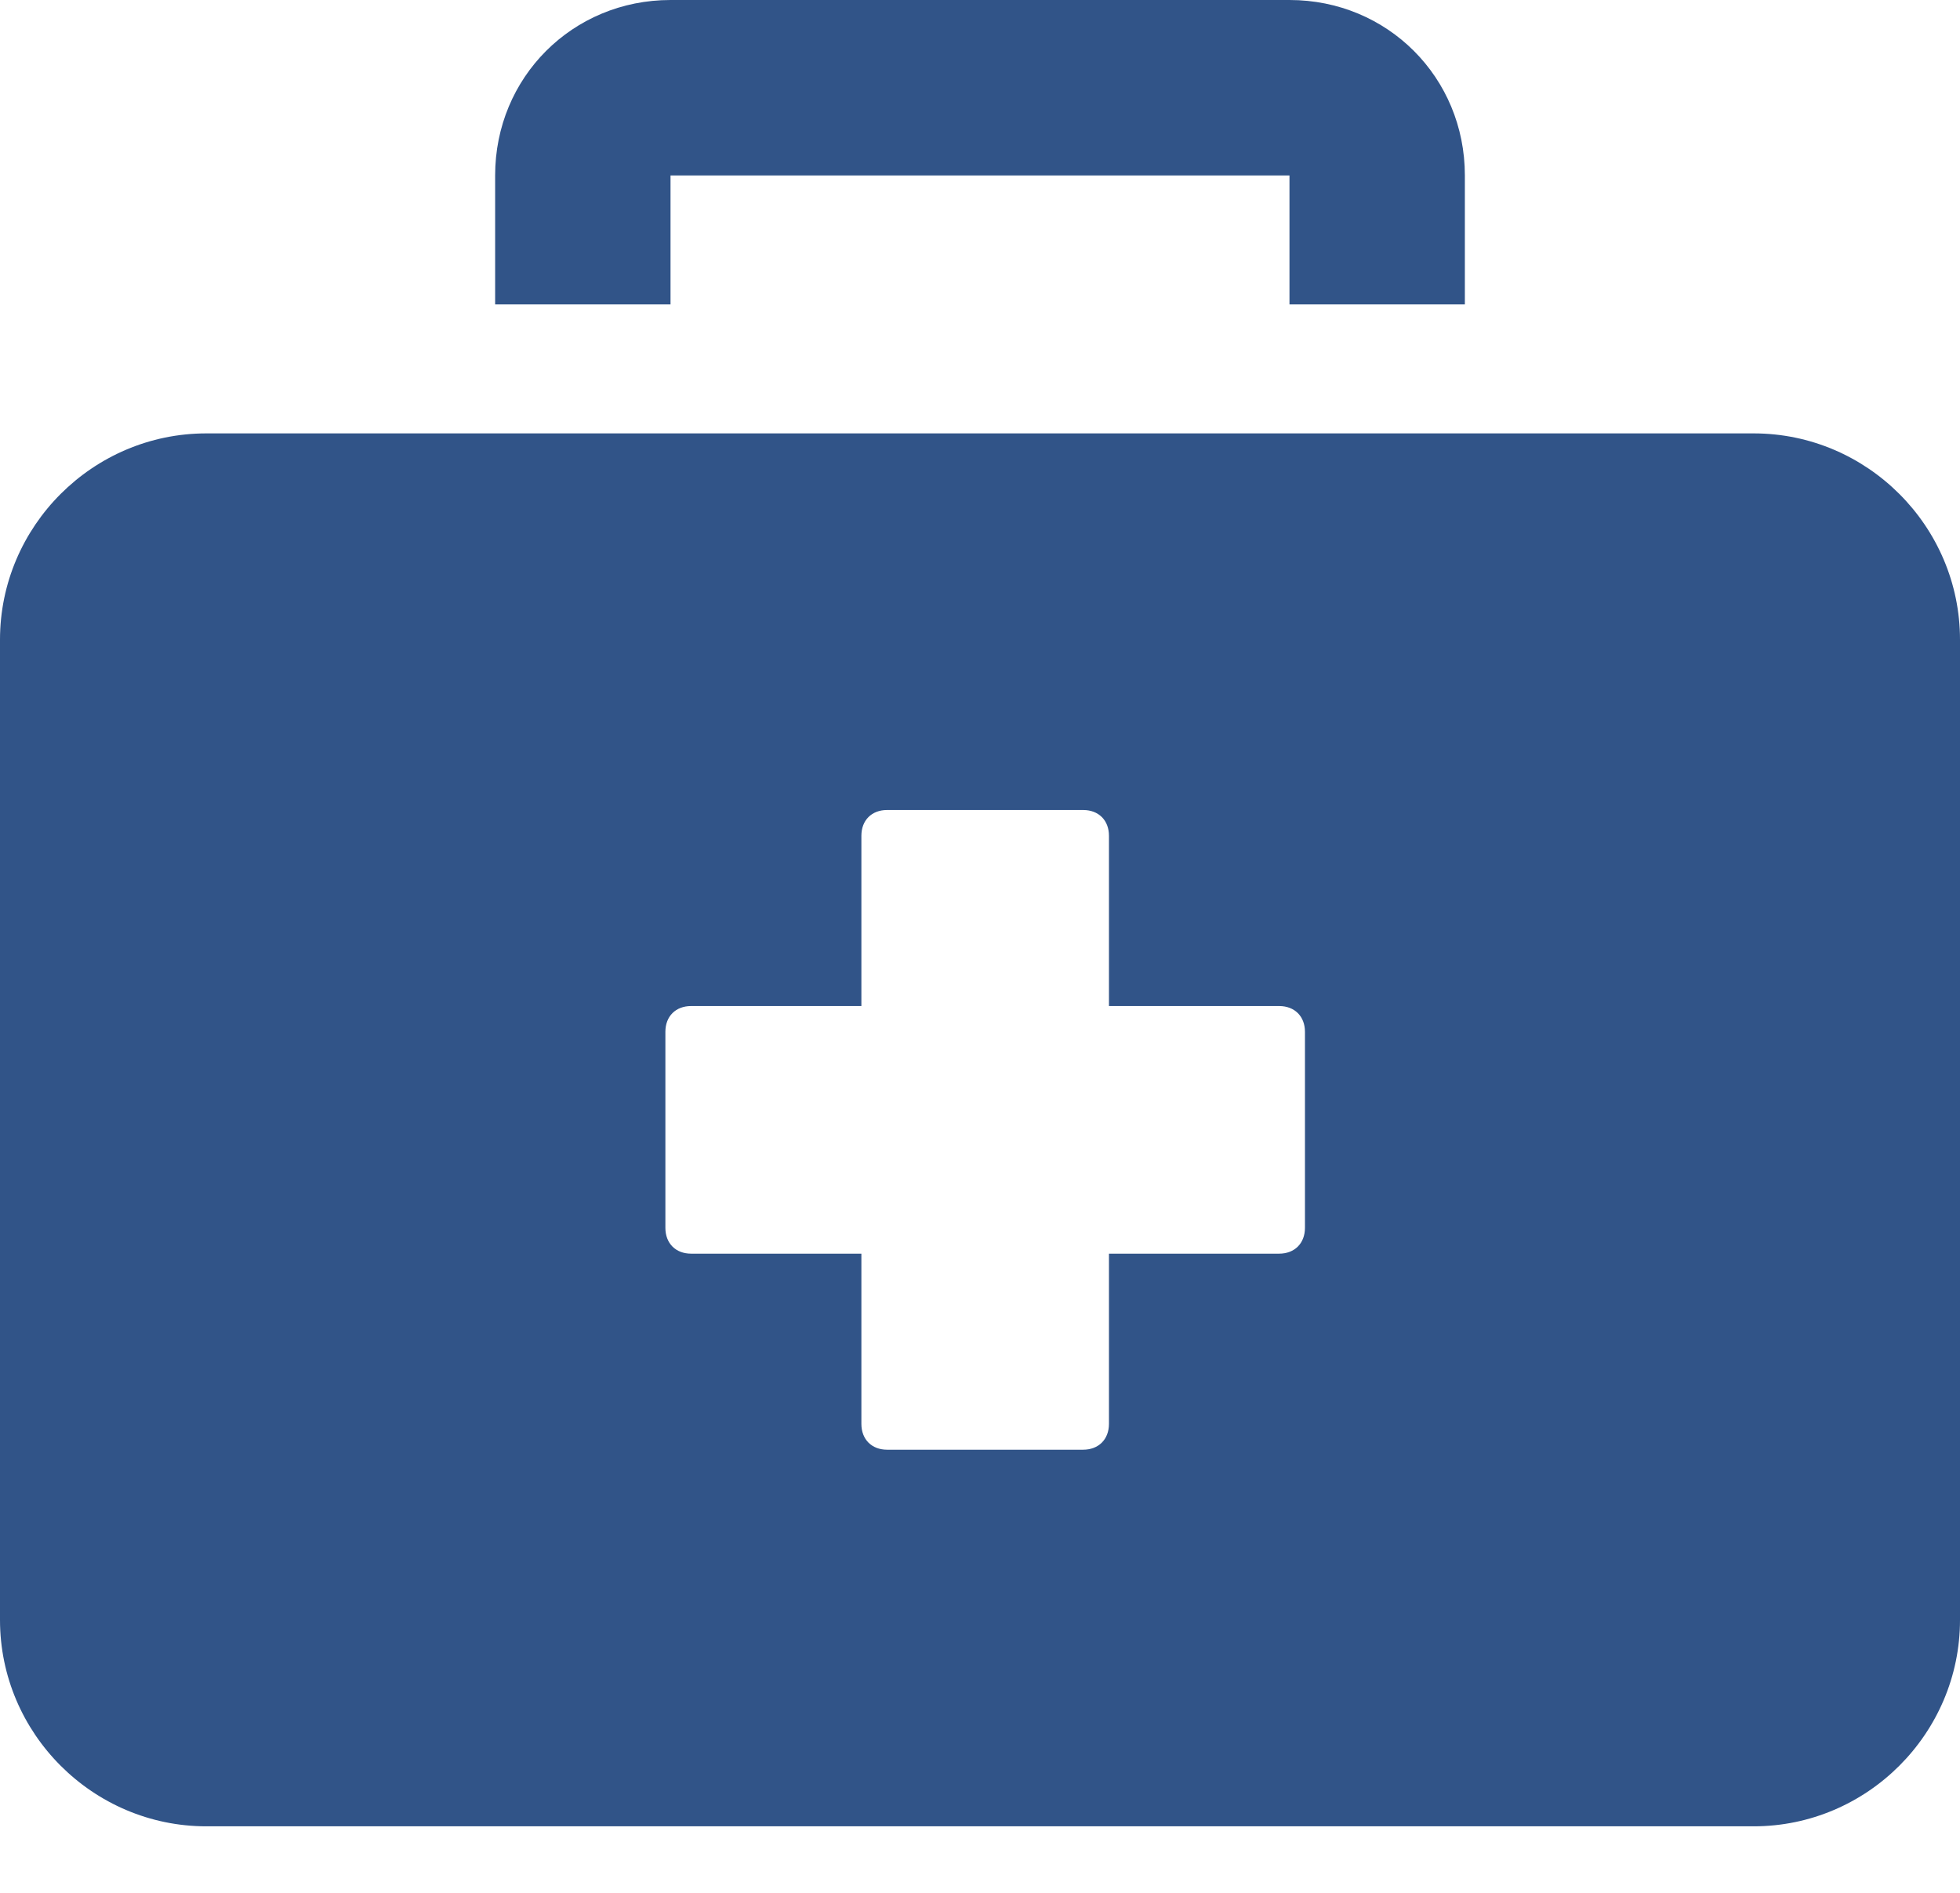 <svg width="29" height="28" viewBox="0 0 29 28" fill="none" xmlns="http://www.w3.org/2000/svg">
<path d="M19.079 0H9.921C8.471 0 7.326 1.145 7.326 2.595V4.503H9.921V2.595H19.079V4.503H21.674V2.595C21.674 1.145 20.529 0 19.079 0Z" fill="#315488"/>
<path d="M25.947 6.411H3.053C1.374 6.411 0 7.784 0 9.463V23.963C0 25.642 1.374 27.016 3.053 27.016H25.947C27.626 27.016 29 25.642 29 23.963V9.463C29 7.784 27.626 6.411 25.947 6.411ZM19.308 18.163C19.308 18.392 19.155 18.545 18.926 18.545H16.408V21.063C16.408 21.292 16.255 21.445 16.026 21.445H13.126C12.897 21.445 12.745 21.292 12.745 21.063V18.545H10.226C9.997 18.545 9.845 18.392 9.845 18.163V15.263C9.845 15.034 9.997 14.882 10.226 14.882H12.745V12.363C12.745 12.134 12.897 11.982 13.126 11.982H16.026C16.255 11.982 16.408 12.134 16.408 12.363V14.882H18.926C19.155 14.882 19.308 15.034 19.308 15.263V18.163Z" fill="#315488"/>
</svg>
